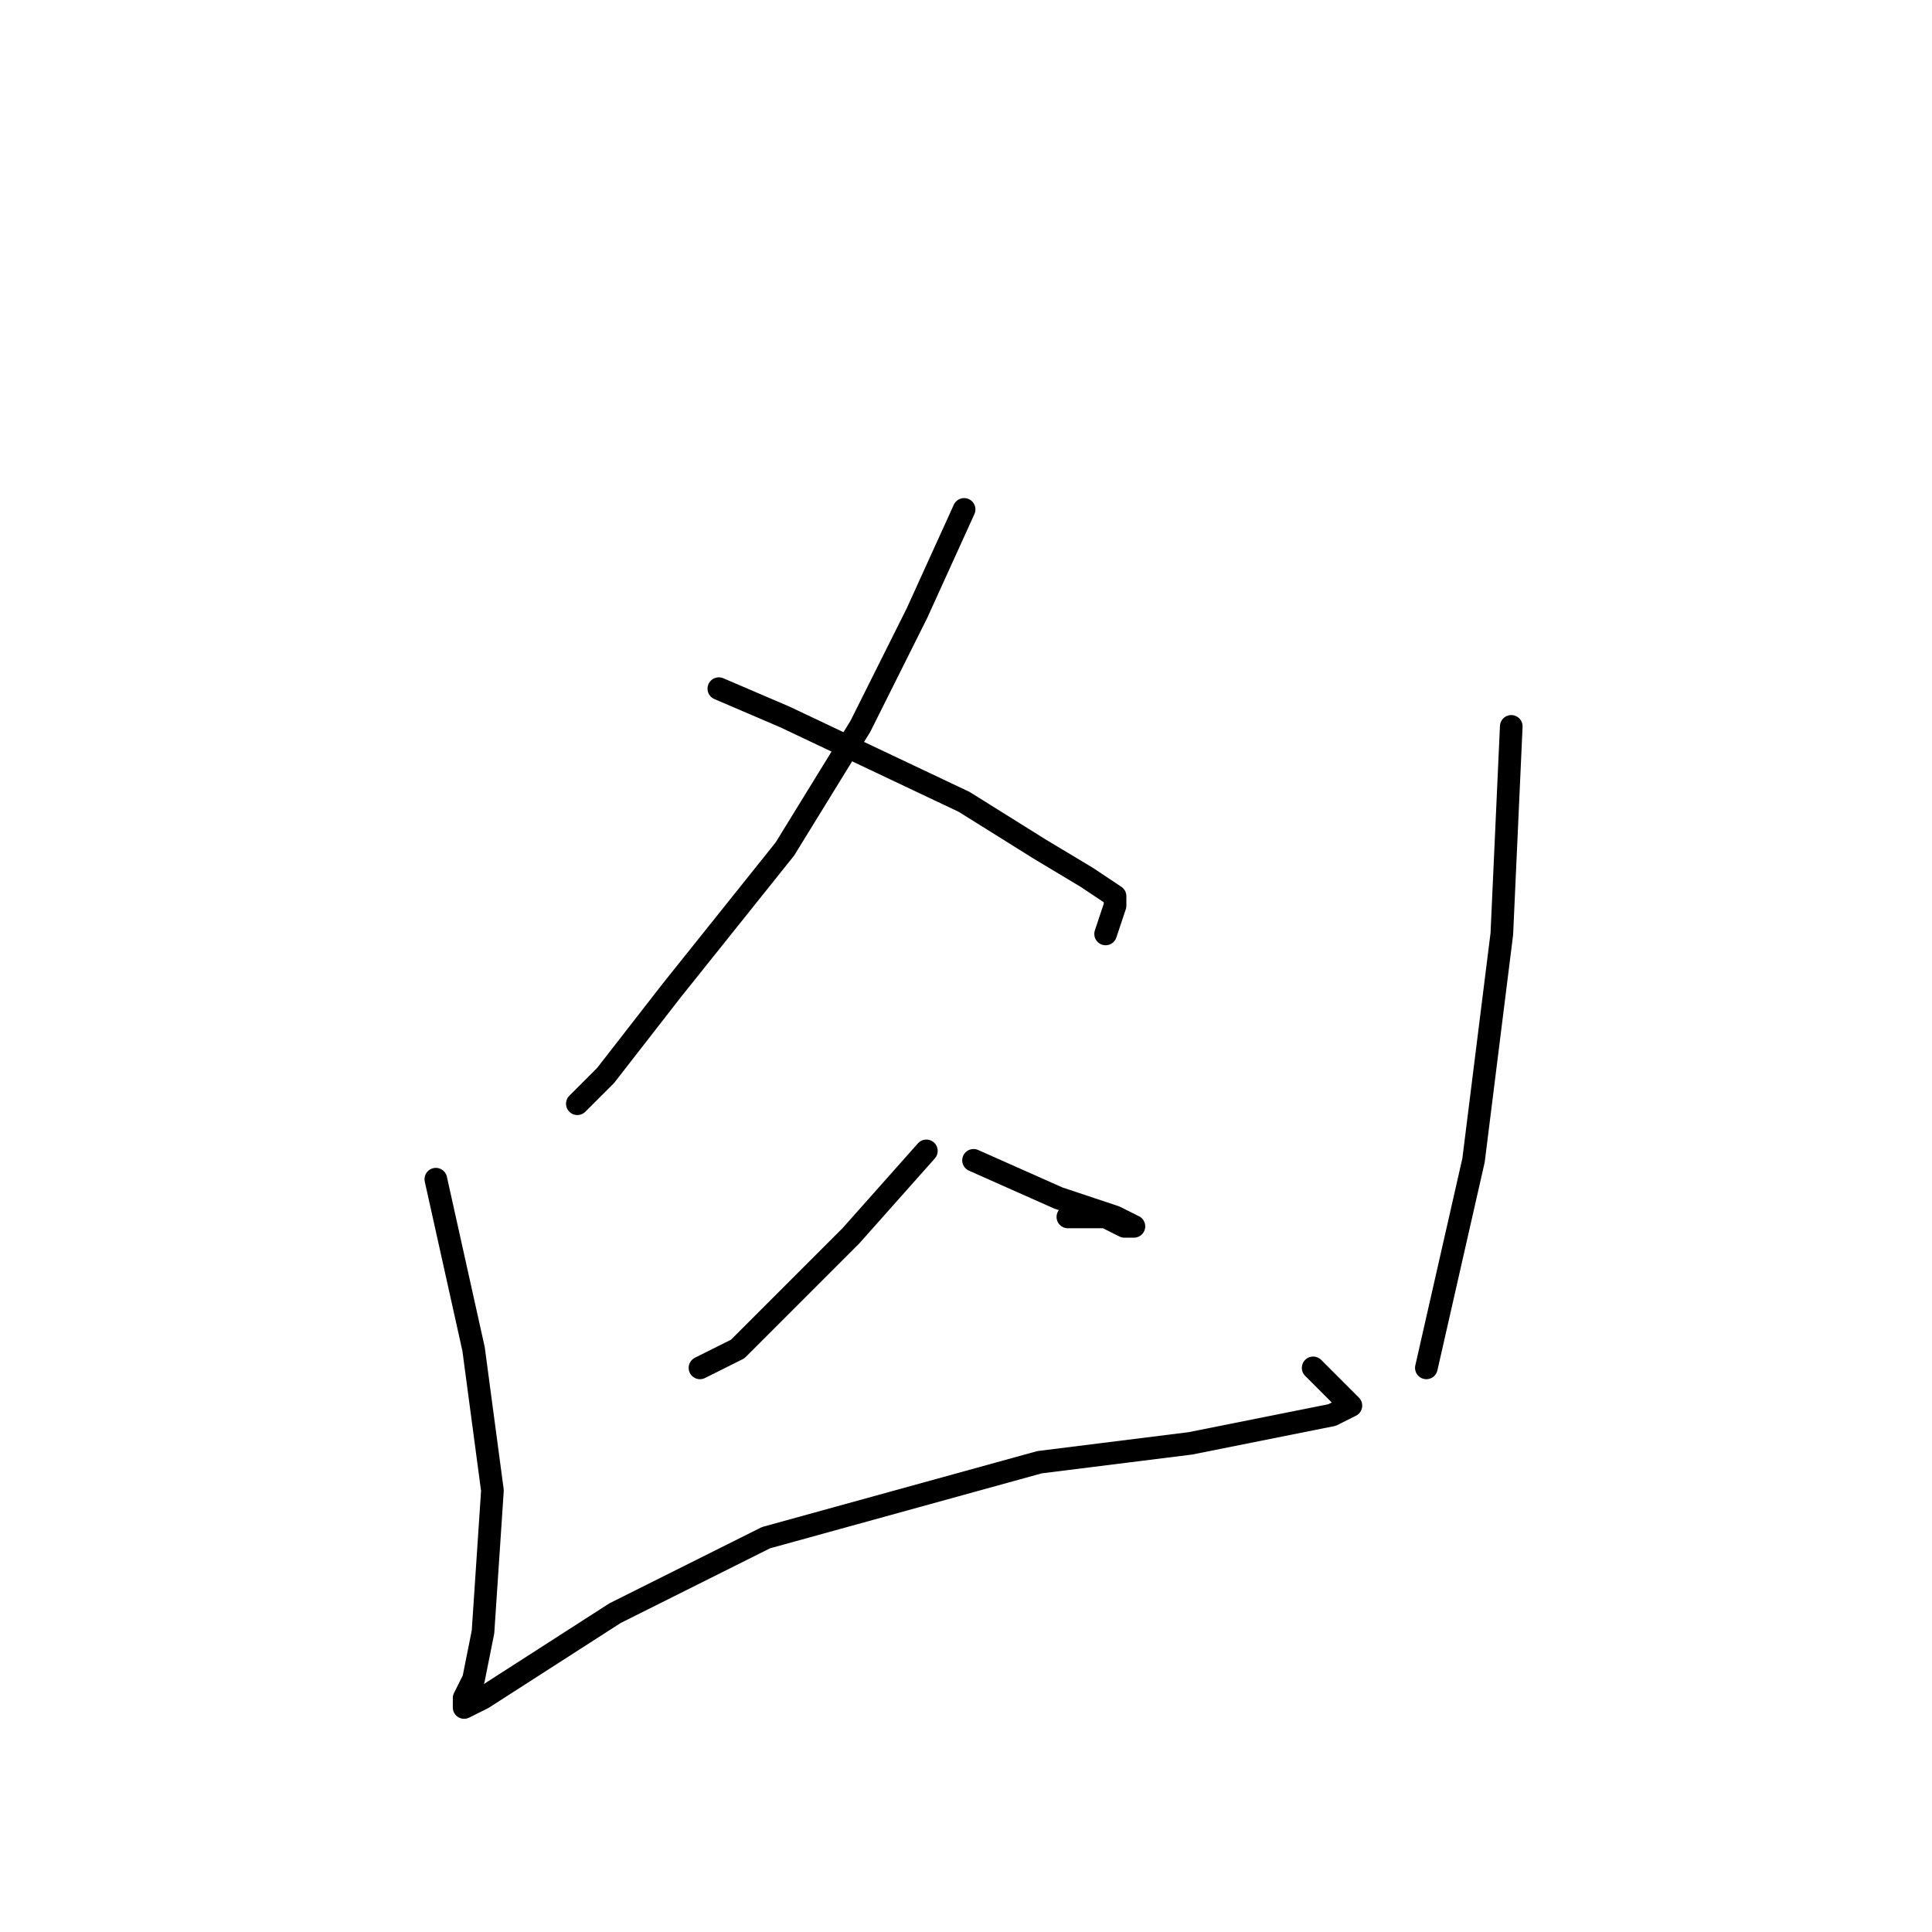 <?xml version="1.0" standalone="no"?>
    <svg width="256" height="256" xmlns="http://www.w3.org/2000/svg" version="1.1">
    <polyline stroke="black" stroke-width="3" stroke-linecap="round" fill="transparent" stroke-linejoin="round" points="127.75 67.5 121.5 81.25 114 96.25 104 112.5 89 131.25 80.25 142.5 76.5 146.25 76.5 146.25 " />
        <polyline stroke="black" stroke-width="3" stroke-linecap="round" fill="transparent" stroke-linejoin="round" points="95.25 91.25 104 95 127.75 106.25 137.75 112.5 144 116.25 147.75 118.75 147.75 120 146.5 123.75 146.5 123.75 " />
        <polyline stroke="black" stroke-width="3" stroke-linecap="round" fill="transparent" stroke-linejoin="round" points="122.75 152.5 112.75 163.75 97.75 178.75 92.75 181.25 92.75 181.25 " />
        <polyline stroke="black" stroke-width="3" stroke-linecap="round" fill="transparent" stroke-linejoin="round" points="129 153.75 140.25 158.75 147.75 161.25 150.25 162.5 149 162.5 146.5 161.25 141.5 161.25 141.5 161.25 " />
        <polyline stroke="black" stroke-width="3" stroke-linecap="round" fill="transparent" stroke-linejoin="round" points="57.75 156.25 62.75 178.75 65.25 197.5 64 216.25 62.75 222.5 61.5 225 61.5 226.25 64 225 81.5 213.75 101.5 203.75 137.75 193.75 157.75 191.25 170.25 188.75 176.5 187.5 179 186.25 177.75 185 174 181.25 174 181.25 " />
        <polyline stroke="black" stroke-width="3" stroke-linecap="round" fill="transparent" stroke-linejoin="round" points="200.25 96.25 199 123.75 195.25 153.75 189 181.25 189 181.25 " />
        </svg>